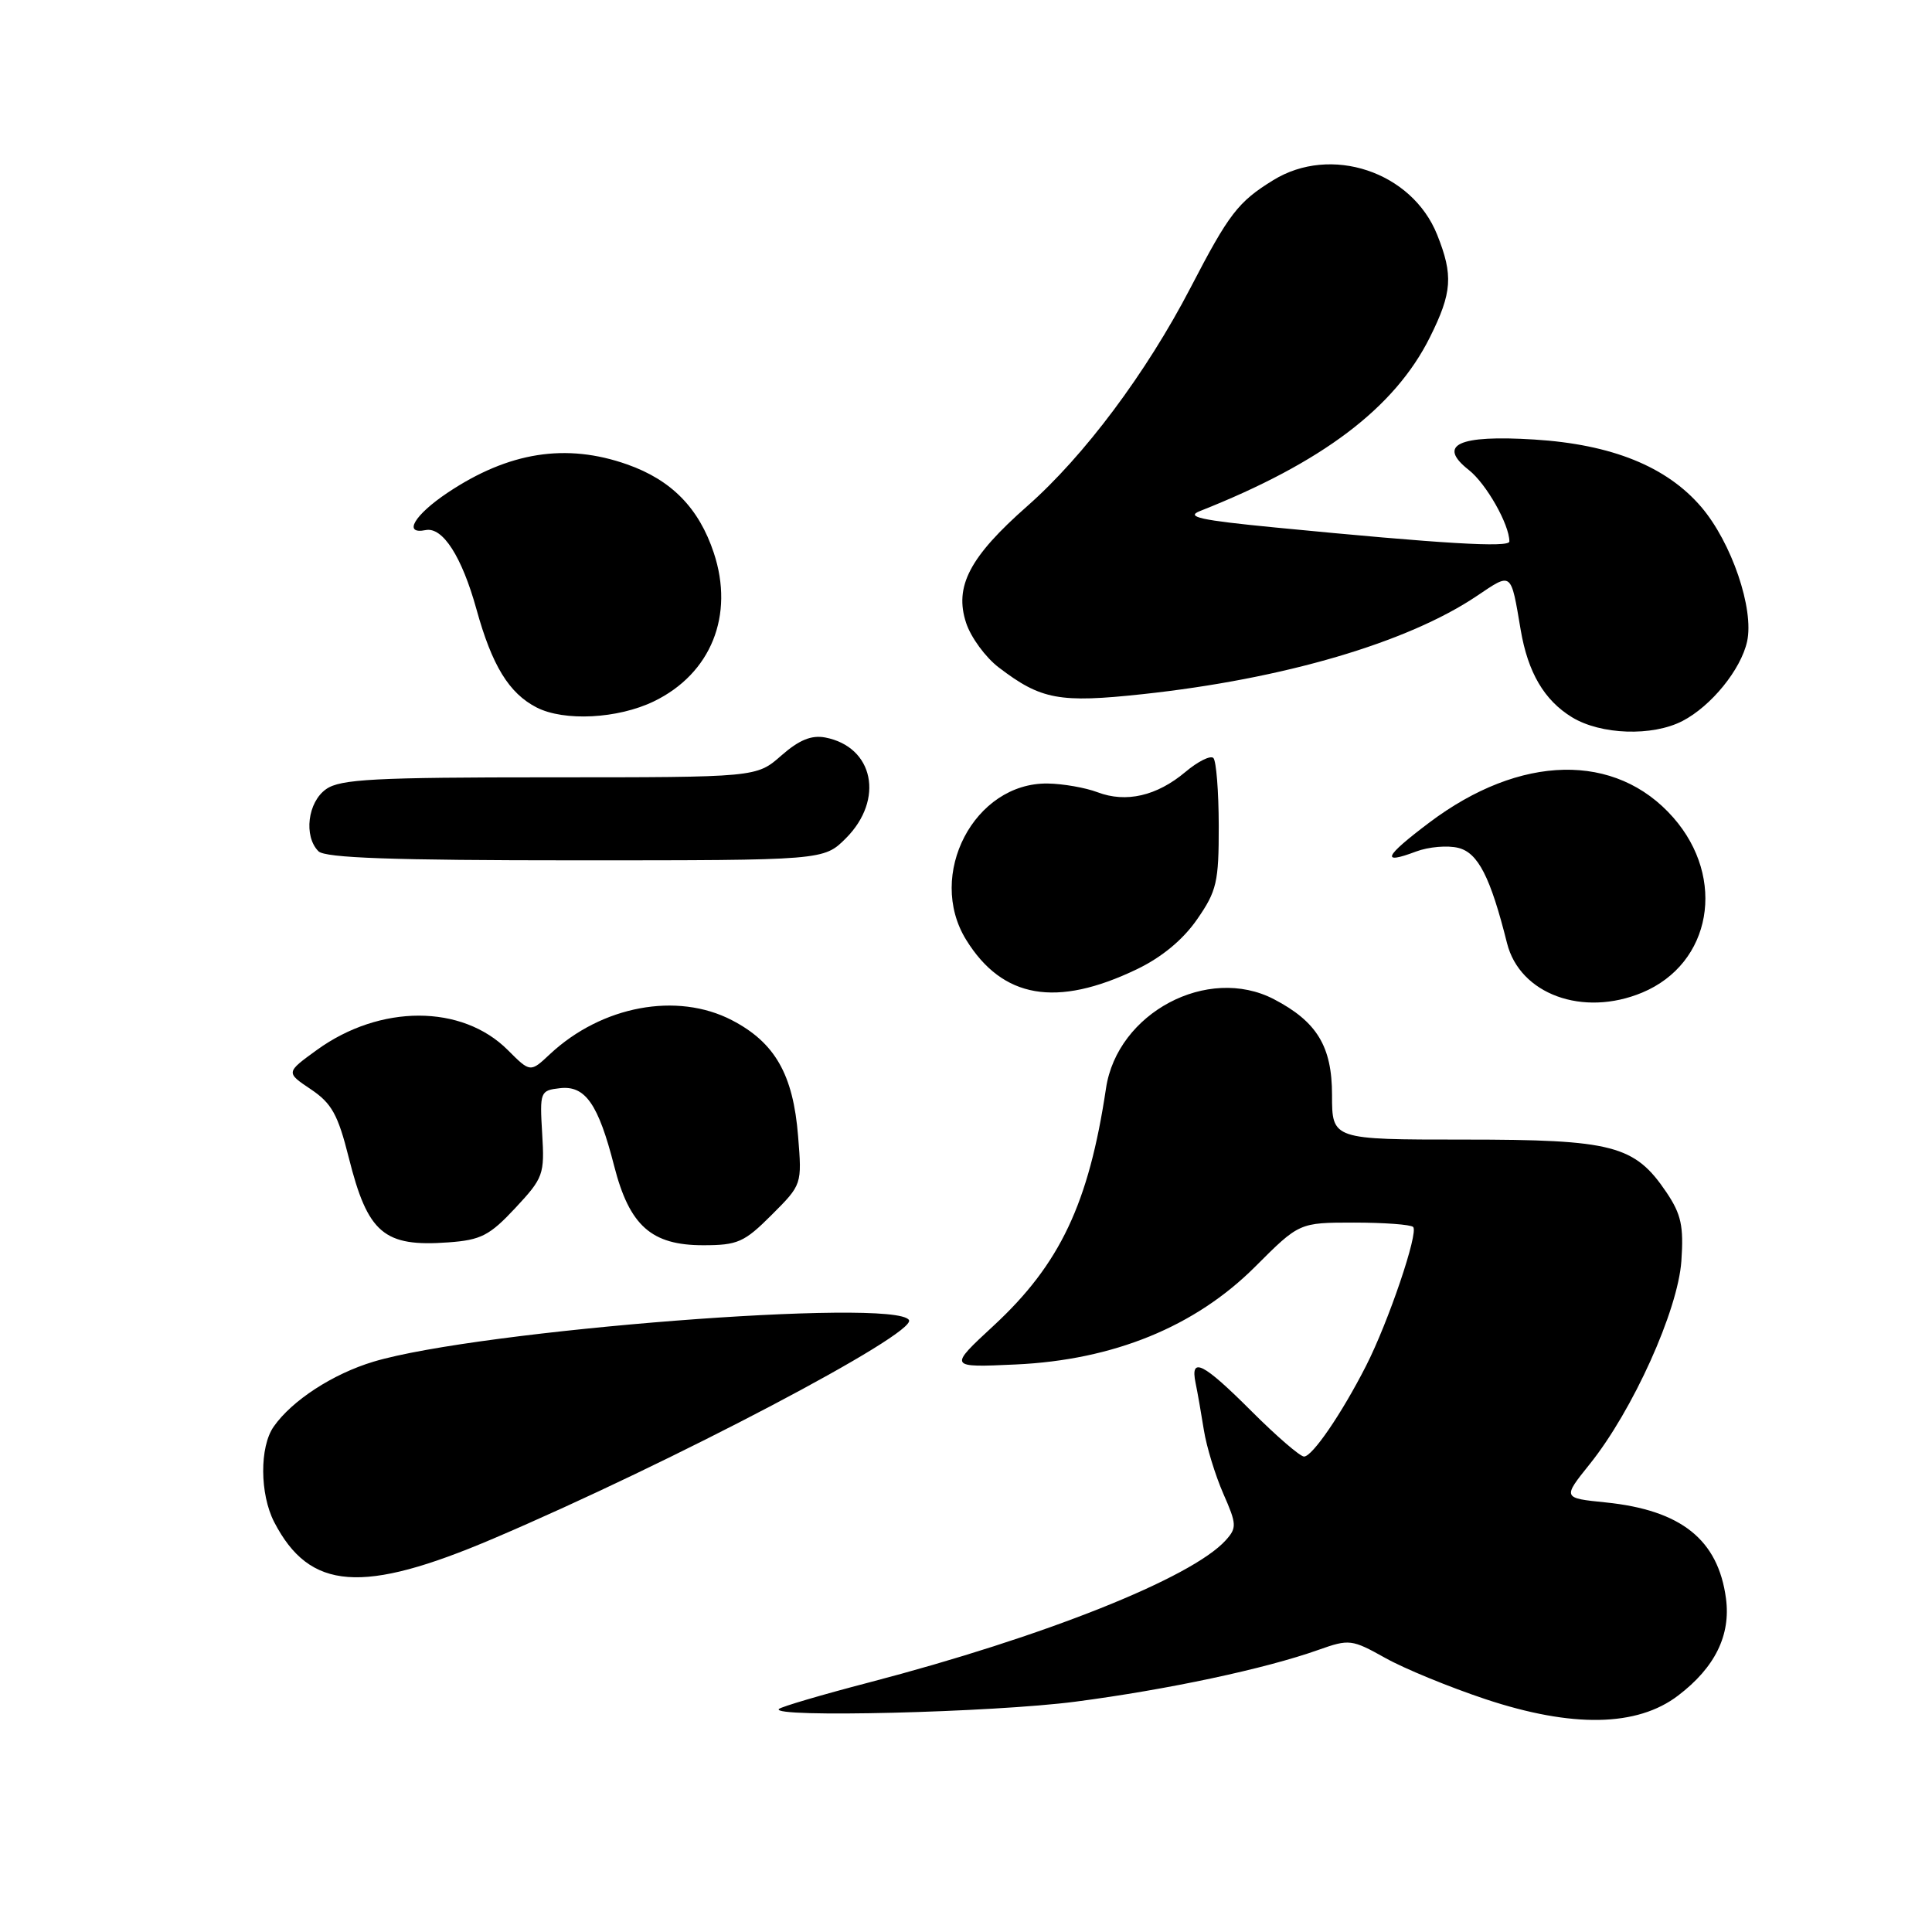 <?xml version="1.0" encoding="UTF-8" standalone="no"?>
<!DOCTYPE svg PUBLIC "-//W3C//DTD SVG 1.1//EN" "http://www.w3.org/Graphics/SVG/1.1/DTD/svg11.dtd" >
<svg xmlns="http://www.w3.org/2000/svg" xmlns:xlink="http://www.w3.org/1999/xlink" version="1.1" viewBox="0 0 256 256">
 <g >
 <path fill="currentColor"
d=" M 222.36 224.67 C 227.25 220.95 229.35 216.67 228.70 211.80 C 227.66 204.01 222.76 200.10 212.77 199.08 C 207.04 198.50 207.04 198.50 210.65 194.00 C 216.35 186.90 222.33 173.65 222.79 167.10 C 223.11 162.47 222.77 160.90 220.82 158.00 C 216.60 151.75 213.76 151.00 194.00 151.00 C 176.50 151.00 176.50 151.00 176.50 145.08 C 176.50 138.66 174.50 135.37 168.80 132.40 C 160.03 127.84 148.04 134.20 146.55 144.22 C 144.27 159.46 140.46 167.51 131.67 175.65 C 125.66 181.21 125.66 181.21 134.58 180.80 C 147.55 180.21 158.37 175.79 166.33 167.83 C 172.16 162.00 172.16 162.00 179.41 162.00 C 183.40 162.00 186.93 162.26 187.25 162.58 C 187.99 163.32 183.97 175.18 181.00 181.00 C 177.76 187.35 173.89 193.00 172.79 193.00 C 172.27 193.00 169.14 190.30 165.84 187.00 C 159.40 180.56 157.69 179.70 158.42 183.25 C 158.68 184.49 159.17 187.30 159.52 189.50 C 159.87 191.70 161.03 195.48 162.09 197.91 C 163.88 201.97 163.90 202.45 162.41 204.10 C 157.89 209.09 138.37 216.87 115.13 222.94 C 108.88 224.57 103.52 226.15 103.21 226.45 C 102.02 227.64 131.58 226.91 142.50 225.48 C 154.74 223.88 167.67 221.12 174.72 218.61 C 178.78 217.17 179.12 217.21 183.56 219.69 C 186.09 221.11 192.07 223.56 196.84 225.15 C 208.34 228.97 216.94 228.81 222.36 224.67 Z  M 65.42 203.85 C 89.08 193.76 121.54 176.68 120.44 174.91 C 118.62 171.96 63.43 176.25 49.49 180.43 C 44.10 182.05 38.69 185.57 36.27 189.03 C 34.38 191.72 34.42 197.97 36.33 201.68 C 41.03 210.76 48.01 211.28 65.42 203.85 Z  M 68.28 160.07 C 72.01 156.07 72.17 155.62 71.84 150.19 C 71.51 144.66 71.58 144.49 74.19 144.19 C 77.55 143.80 79.28 146.28 81.38 154.50 C 83.41 162.42 86.31 165.00 93.17 165.00 C 97.75 165.00 98.62 164.61 102.25 160.98 C 106.27 156.96 106.27 156.96 105.75 150.53 C 105.10 142.36 102.68 138.14 96.98 135.18 C 89.71 131.41 79.74 133.27 72.88 139.67 C 70.27 142.12 70.27 142.12 67.29 139.14 C 61.22 133.06 50.36 133.06 41.98 139.13 C 37.87 142.11 37.87 142.11 41.18 144.33 C 43.95 146.19 44.78 147.68 46.21 153.38 C 48.73 163.44 50.87 165.25 59.43 164.62 C 63.73 164.31 64.88 163.71 68.28 160.07 Z  M 217.61 131.52 C 226.79 127.68 228.79 116.39 221.72 108.33 C 214.09 99.64 201.43 99.91 189.37 109.01 C 183.40 113.51 182.90 114.62 187.64 112.83 C 189.29 112.21 191.81 111.99 193.24 112.35 C 195.85 113.00 197.49 116.20 199.69 124.98 C 201.39 131.75 209.75 134.80 217.61 131.52 Z  M 150.62 128.44 C 153.94 126.85 156.76 124.51 158.62 121.82 C 161.23 118.06 161.50 116.89 161.49 109.40 C 161.48 104.86 161.16 100.83 160.78 100.44 C 160.40 100.06 158.73 100.89 157.07 102.29 C 153.29 105.47 149.21 106.41 145.44 104.98 C 143.83 104.37 140.86 103.85 138.83 103.82 C 129.10 103.68 122.71 115.93 128.02 124.53 C 132.83 132.31 139.97 133.55 150.62 128.44 Z  M 112.08 111.08 C 117.21 105.94 115.78 98.96 109.34 97.72 C 107.51 97.38 105.88 98.05 103.52 100.12 C 100.24 103.00 100.24 103.00 72.84 103.00 C 49.66 103.00 45.10 103.24 43.22 104.56 C 40.77 106.27 40.21 110.81 42.20 112.80 C 43.08 113.68 52.04 114.00 76.28 114.00 C 109.15 114.00 109.15 114.00 112.08 111.08 Z  M 222.93 95.54 C 226.75 93.56 230.68 88.72 231.50 85.00 C 232.45 80.69 229.44 71.87 225.42 67.17 C 220.83 61.81 213.56 58.88 203.30 58.24 C 193.24 57.61 190.38 58.94 194.63 62.28 C 196.94 64.10 200.00 69.50 200.00 71.75 C 200.00 72.58 191.19 72.06 169.02 69.90 C 159.03 68.93 157.03 68.49 159.02 67.71 C 175.20 61.31 184.80 54.05 189.47 44.69 C 192.42 38.77 192.58 36.48 190.43 31.10 C 187.08 22.73 176.33 19.16 168.70 23.88 C 164.05 26.75 162.84 28.32 157.76 38.11 C 151.88 49.43 143.66 60.42 136.12 67.06 C 128.48 73.79 126.42 77.71 128.02 82.55 C 128.65 84.46 130.59 87.11 132.34 88.44 C 137.94 92.72 140.37 93.17 151.40 91.98 C 170.09 89.97 186.53 85.14 195.70 78.96 C 200.37 75.82 200.18 75.67 201.50 83.47 C 202.46 89.12 204.62 92.79 208.30 95.04 C 212.12 97.37 218.94 97.60 222.93 95.54 Z  M 86.65 92.93 C 94.22 89.26 97.33 81.53 94.58 73.25 C 92.61 67.32 88.98 63.61 83.11 61.54 C 75.01 58.68 67.40 59.88 59.32 65.28 C 54.89 68.24 53.35 70.86 56.40 70.24 C 58.66 69.79 61.20 73.76 63.13 80.72 C 65.19 88.18 67.44 91.86 71.10 93.74 C 74.75 95.61 81.86 95.25 86.65 92.93 Z "/>
</g>
</svg>